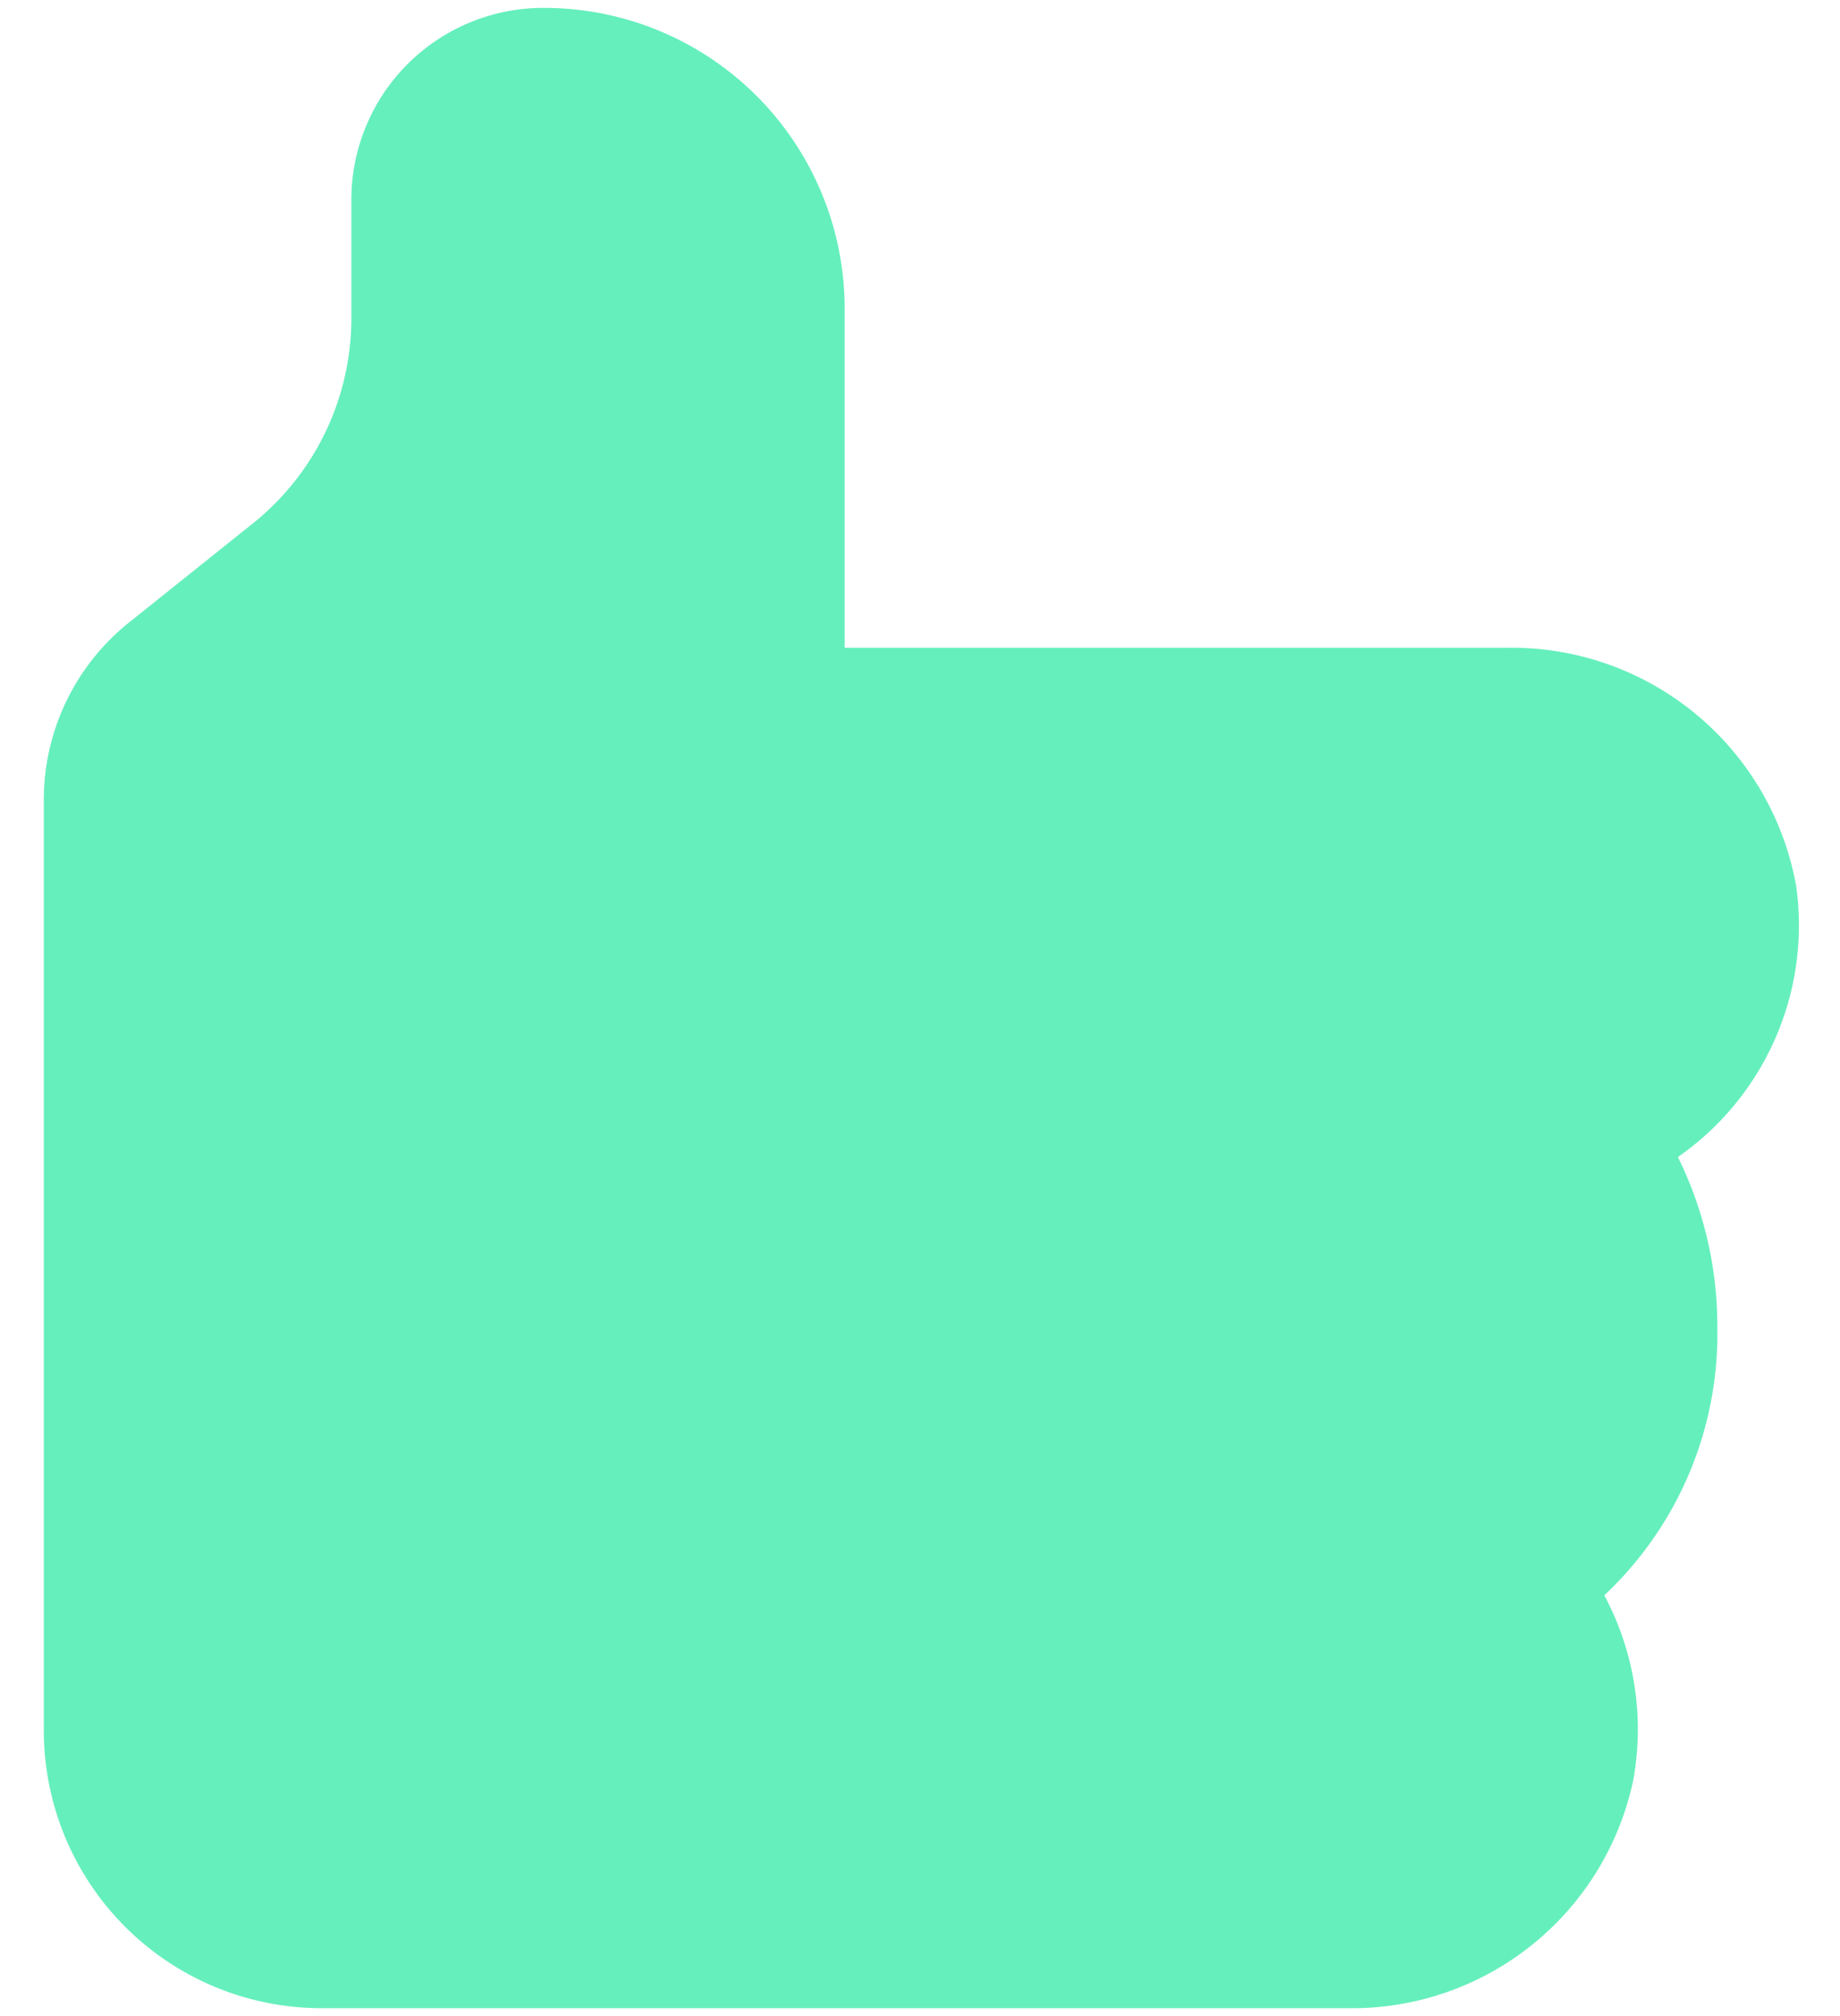 <svg data-name="Like" xmlns="http://www.w3.org/2000/svg" fill="#65efbd" width="21" height="23" viewBox="0 0 20 23"><title>{{varLikeText}}</title><path class="cls-1" d="M18.65,13.2A3.22,3.22,0,0,0,20,10.11a3.3,3.3,0,0,0-3.31-2.72H9.14V3.52A3.43,3.43,0,0,0,5.7.09h0A2.19,2.19,0,0,0,3.51,2.28V3.62A3,3,0,0,1,2.35,6L1,7.08A2.59,2.59,0,0,0,0,9.13V19.75a3.17,3.17,0,0,0,3.16,3.16H14.88a3.28,3.28,0,0,0,3.26-2.6,3.24,3.24,0,0,0-.33-2.11,4.09,4.09,0,0,0,1.29-3.06A4.36,4.36,0,0,0,18.65,13.2Z"/></svg>